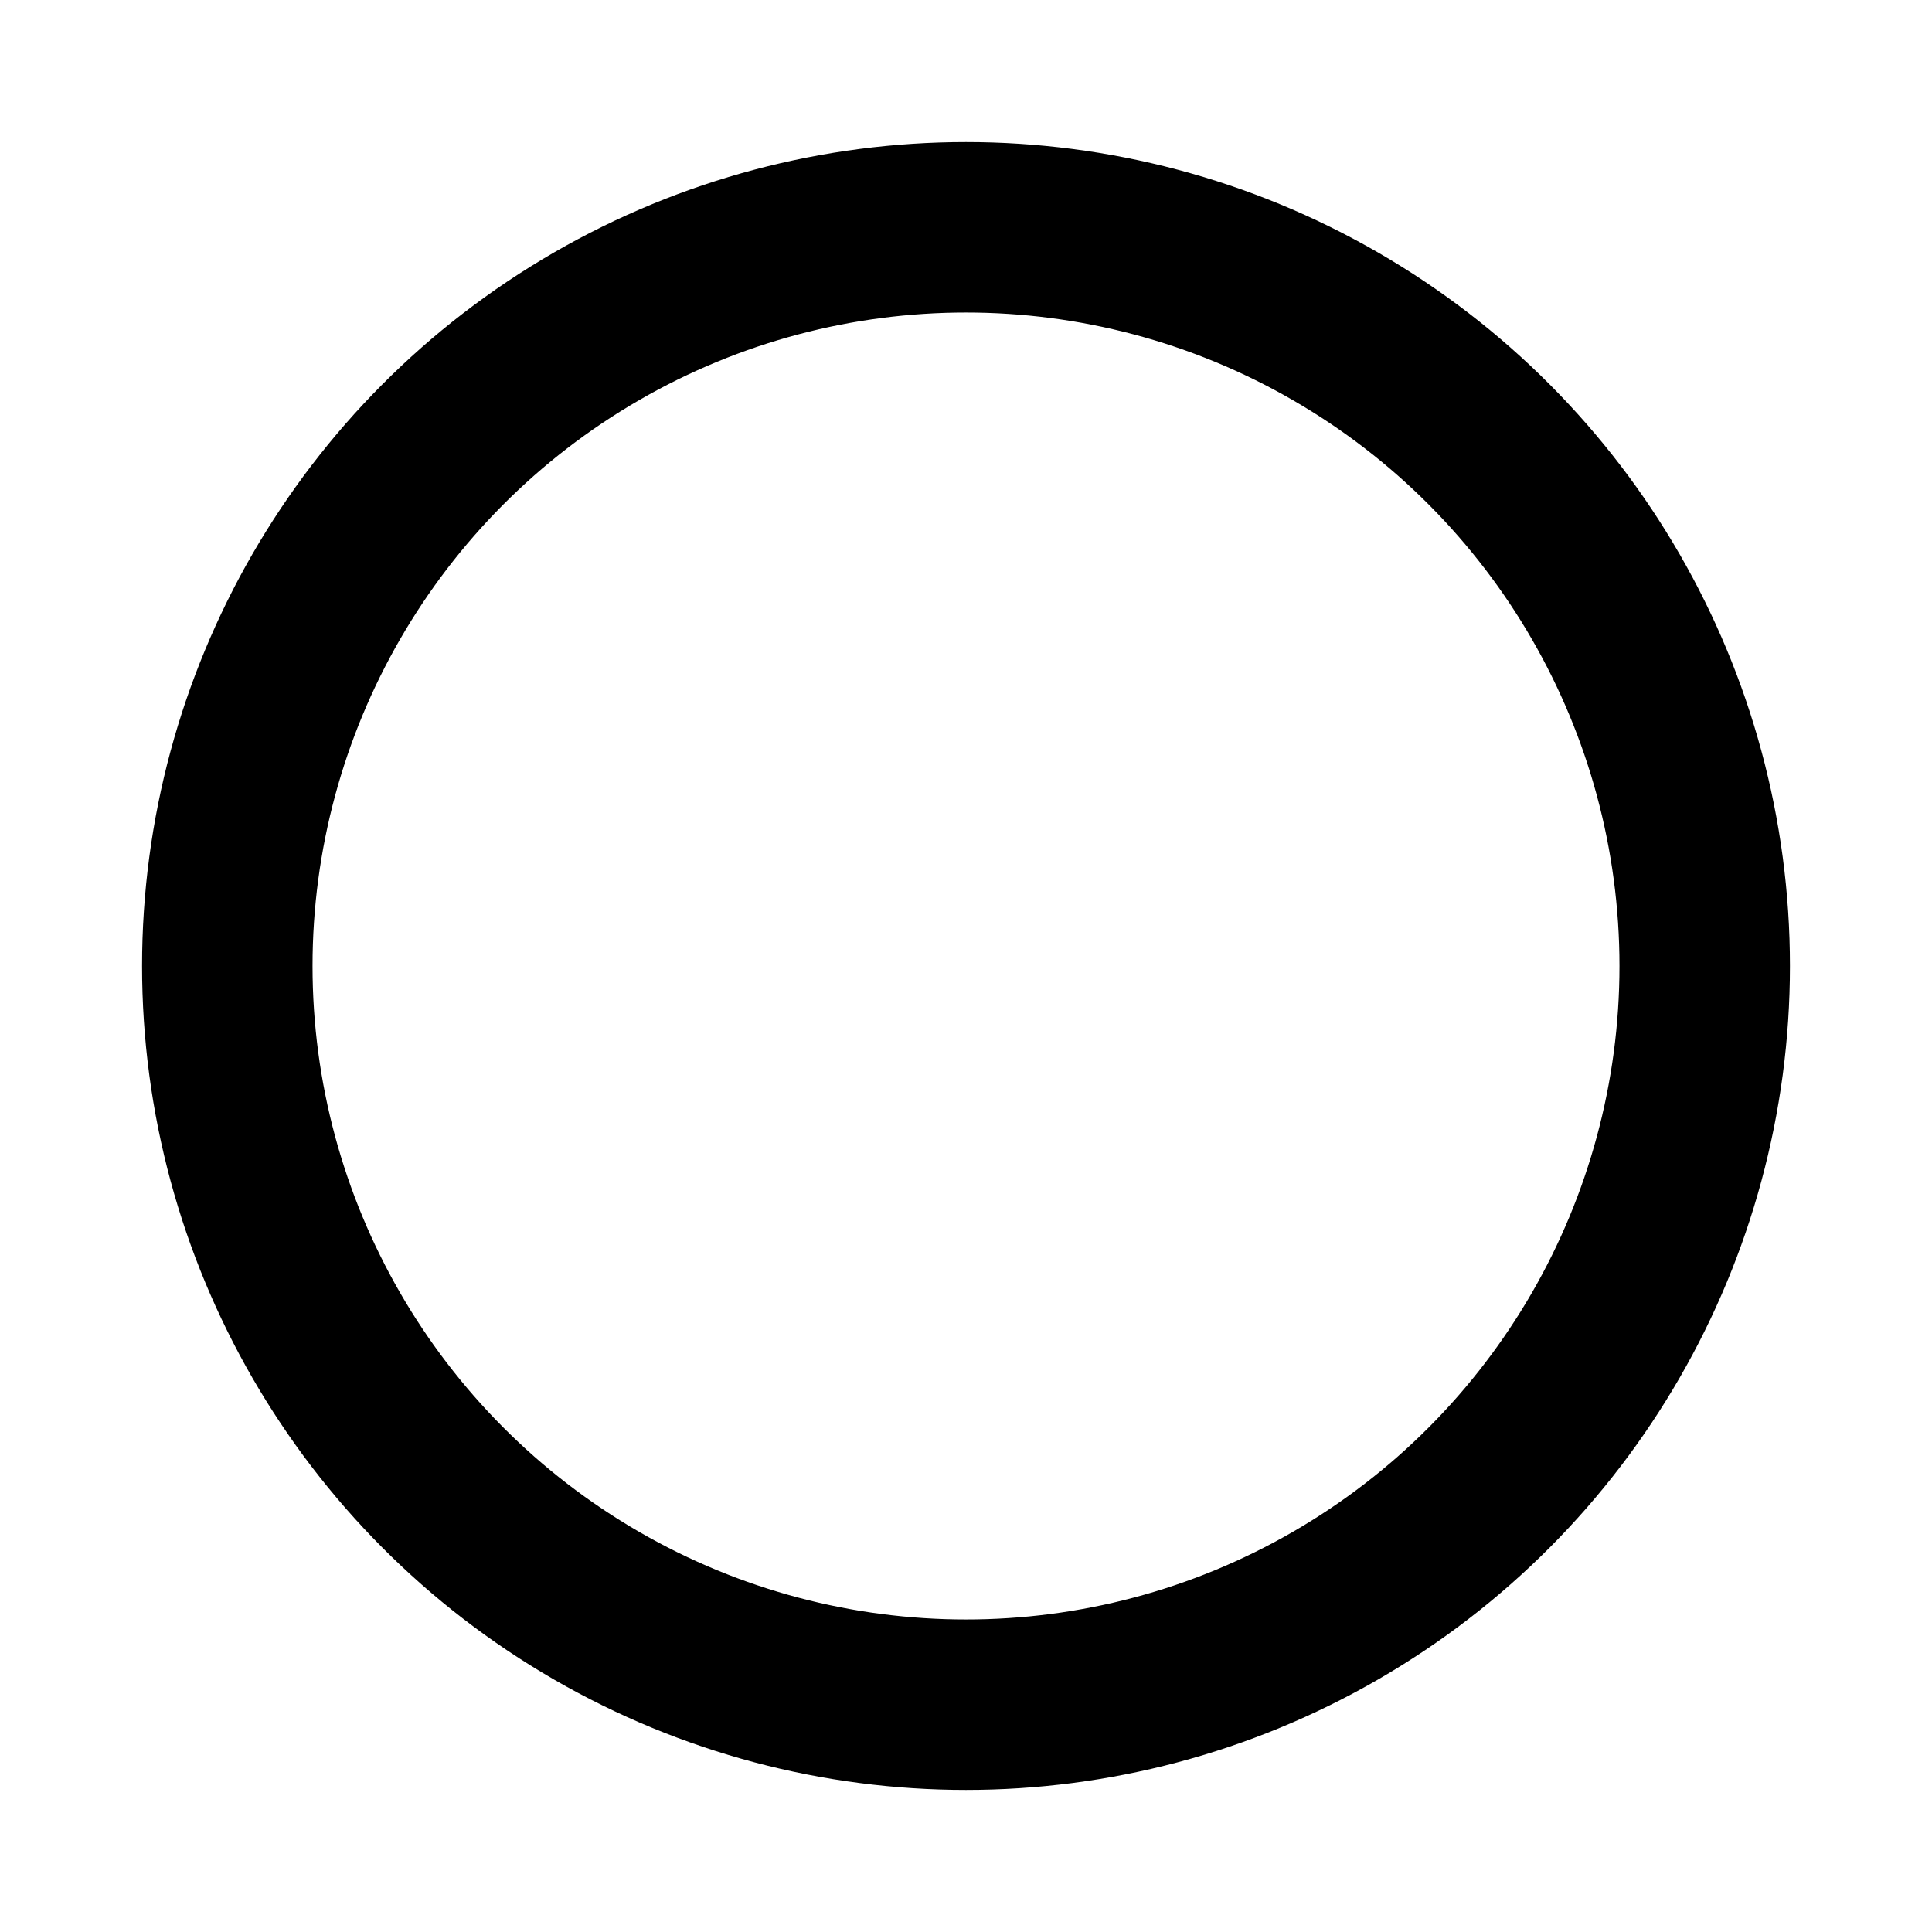 <?xml version="1.0" encoding="UTF-8"?>
<svg width="34px" height="34px" viewBox="0 0 34 34" version="1.1" xmlns="http://www.w3.org/2000/svg" xmlns:xlink="http://www.w3.org/1999/xlink">
    <!-- Generator: Sketch 64 (93537) - https://sketch.com -->
    <title>uncheck-button</title>
    <desc>Created with Sketch.</desc>
    <defs>
        <filter x="-2.2%" y="-19.9%" width="104.5%" height="142.0%" filterUnits="objectBoundingBox" id="filter-1">
            <feOffset dx="0" dy="1" in="SourceAlpha" result="shadowOffsetOuter1"></feOffset>
            <feGaussianBlur stdDeviation="1" in="shadowOffsetOuter1" result="shadowBlurOuter1"></feGaussianBlur>
            <feColorMatrix values="0 0 0 0 0   0 0 0 0 0   0 0 0 0 0  0 0 0 0.01 0" type="matrix" in="shadowBlurOuter1" result="shadowMatrixOuter1"></feColorMatrix>
            <feMerge>
                <feMergeNode in="shadowMatrixOuter1"></feMergeNode>
                <feMergeNode in="SourceGraphic"></feMergeNode>
            </feMerge>
        </filter>
    </defs>
    <g id="Page-1" stroke="none" stroke-width="1" fill="none" fill-rule="evenodd">
        <g id="Desktop-HD" transform="translate(-325, -578)" stroke="#000000" stroke-width="3">
            <g id="task-2" filter="url(#filter-1)" transform="translate(306, 550)">
                <g id="fond">
                    <g id="Rectangle">
                        <g id="uncheck-button" transform="translate(23, 31)">
                            <circle id="Oval" cx="13" cy="13" r="13"></circle>
                        </g>
                    </g>
                </g>
            </g>
        </g>
    </g>
</svg>